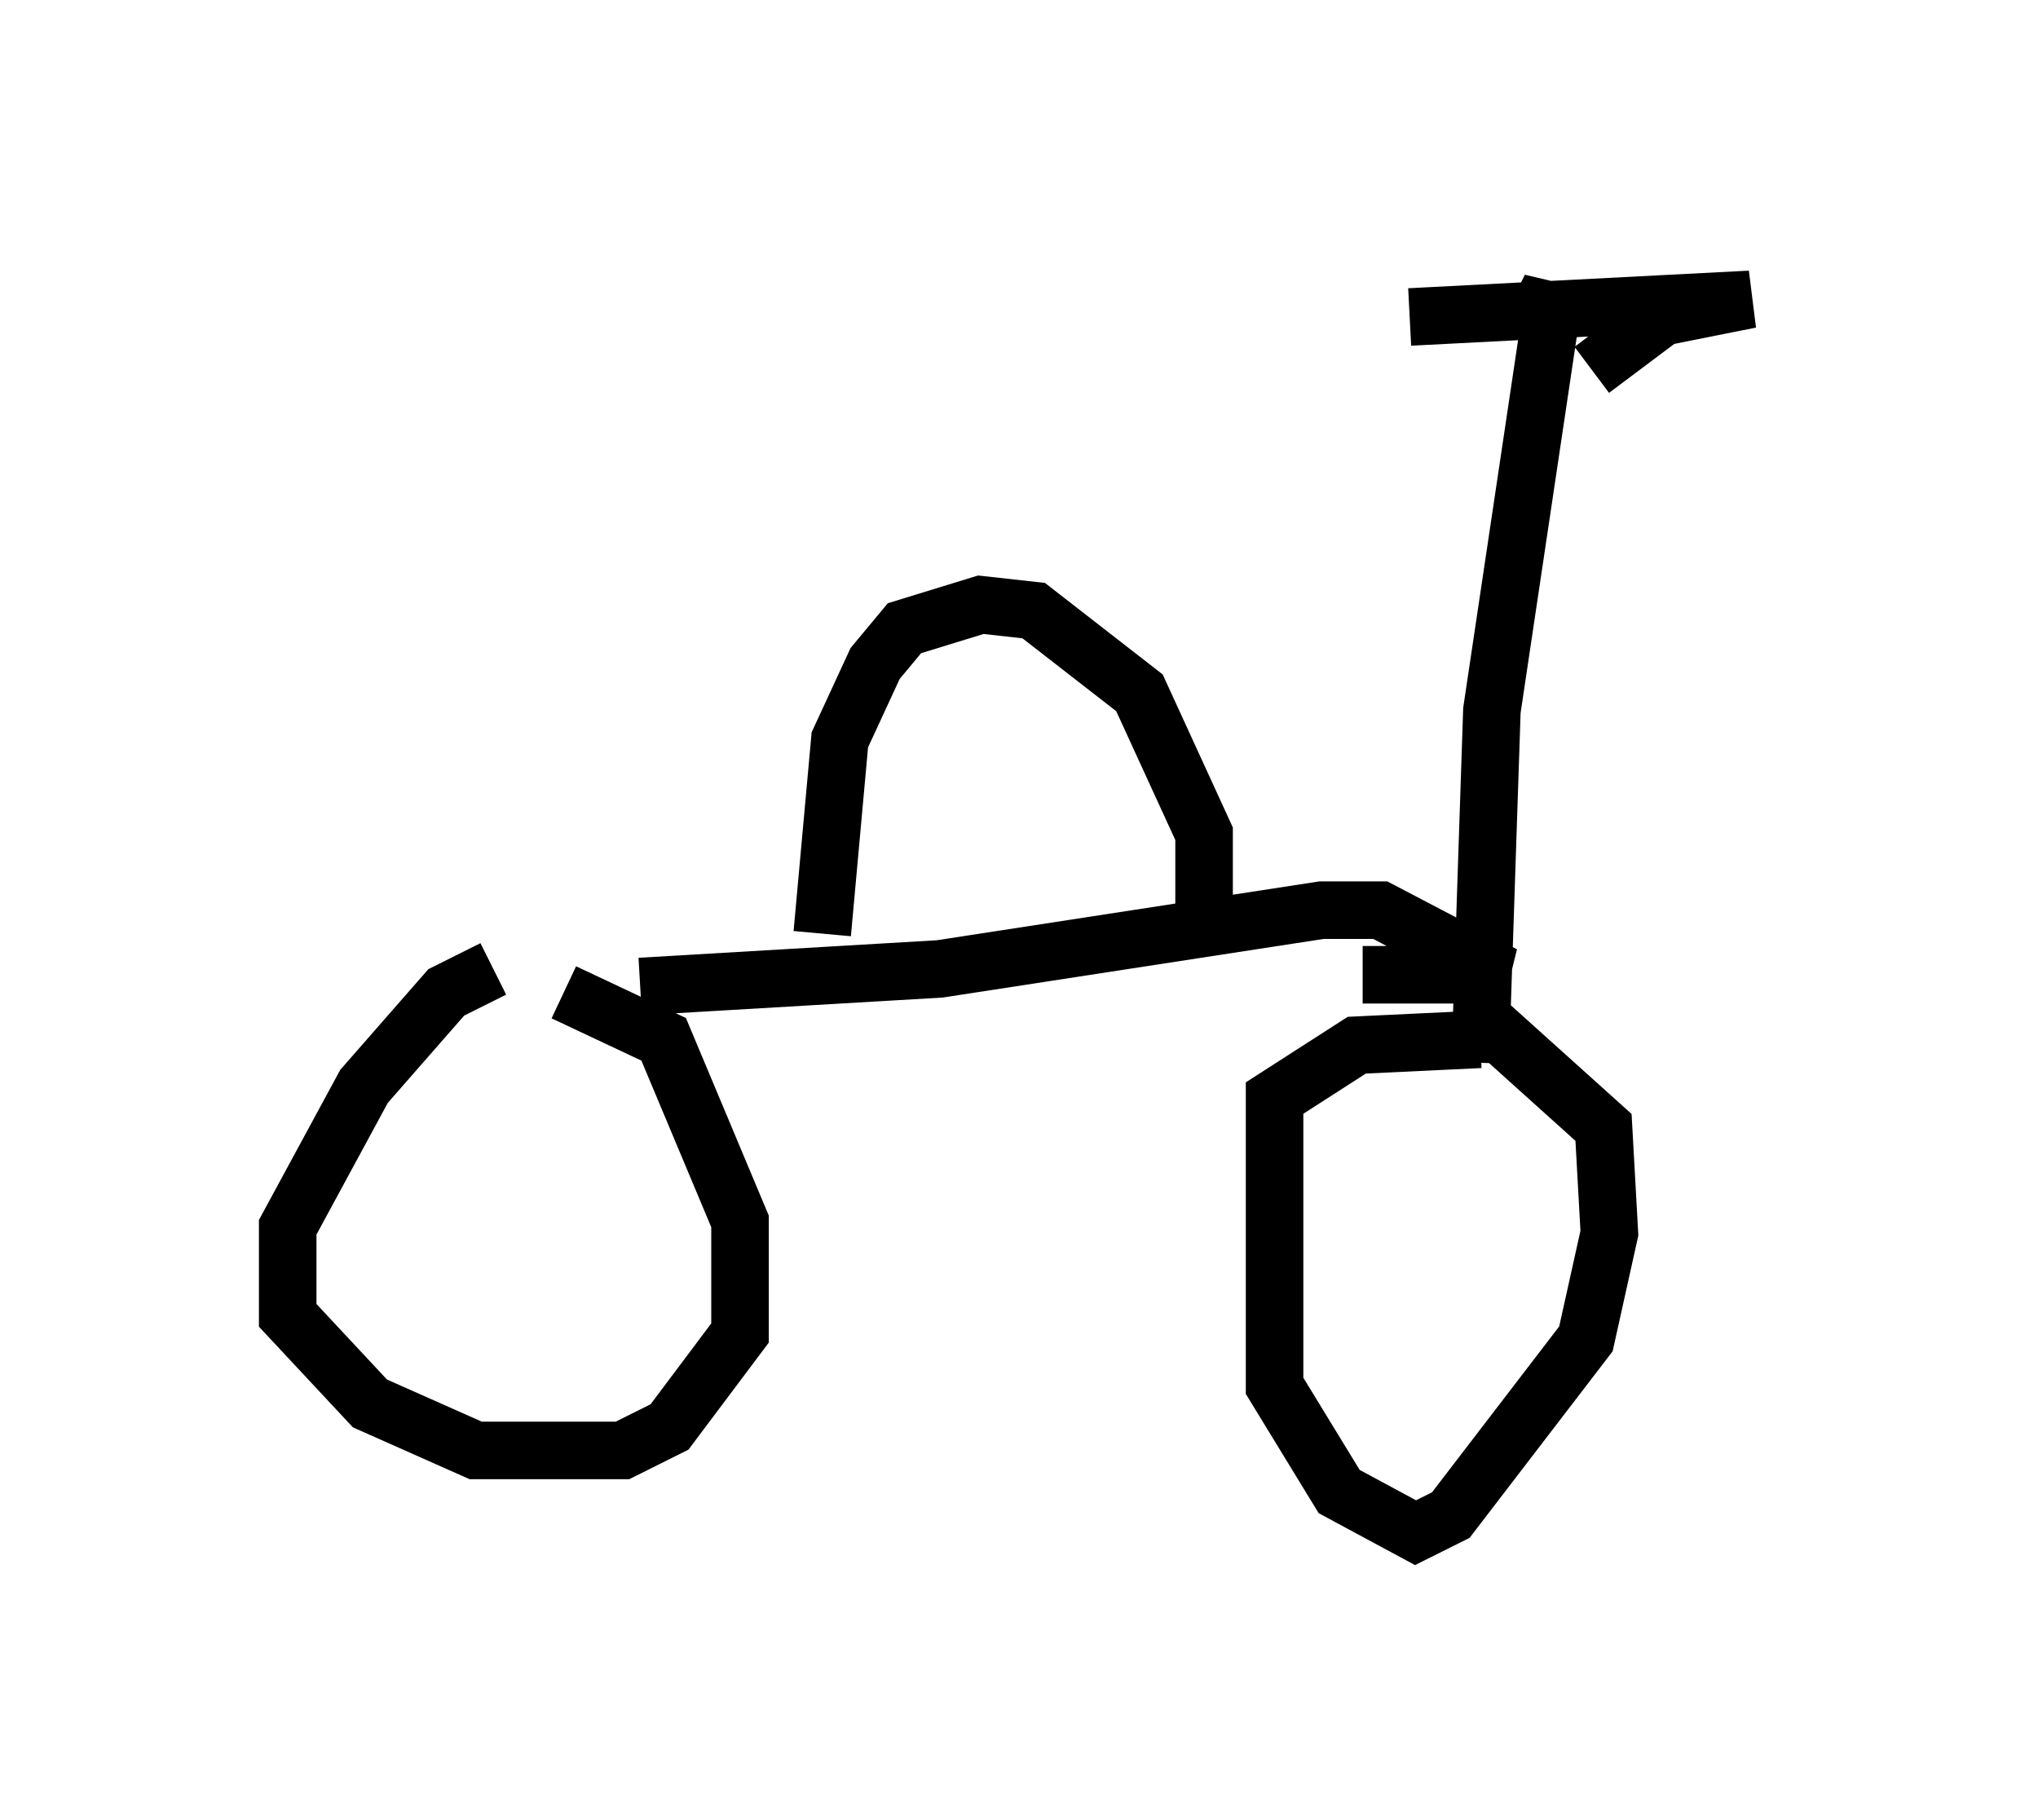 <?xml version="1.0" encoding="utf-8" ?>
<svg baseProfile="full" height="31.642" version="1.1" width="35.419" xmlns="http://www.w3.org/2000/svg" xmlns:ev="http://www.w3.org/2001/xml-events" xmlns:xlink="http://www.w3.org/1999/xlink"><defs /><rect fill="white" height="31.642" width="35.419" x="0" y="0" /><path d="M10.921, 16.842 m-2.348, 0.0 l-0.817, 0.408 -1.429, 1.633 l-1.327, 2.45 0.0, 1.531 l1.429, 1.531 1.838, 0.817 l2.552, 0.0 0.817, -0.408 l1.225, -1.633 0.0, -1.94 l-1.327, -3.165 -1.735, -0.817 m15.925, 0.817 l-2.144, 0.102 -1.429, 0.919 l0.0, 5.002 1.123, 1.838 l1.327, 0.715 0.613, -0.306 l2.348, -3.063 0.408, -1.838 l-0.102, -1.838 -2.042, -1.838 m-0.102, 0.715 l0.204, -6.125 1.021, -6.84 l0.0, -0.51 -0.408, 0.817 m-2.042, -0.306 l5.921, -0.306 -1.531, 0.306 l-1.225, 0.919 m-16.538, 10.719 l5.206, -0.306 6.635, -1.021 l1.021, 0.0 2.144, 1.123 l-2.45, 0.0 m-9.392, -0.715 l0.306, -3.369 0.613, -1.327 l0.51, -0.613 1.327, -0.408 l0.919, 0.102 1.838, 1.429 l1.123, 2.45 0.0, 1.327 " fill="none" stroke="black" stroke-width="1" /></svg>